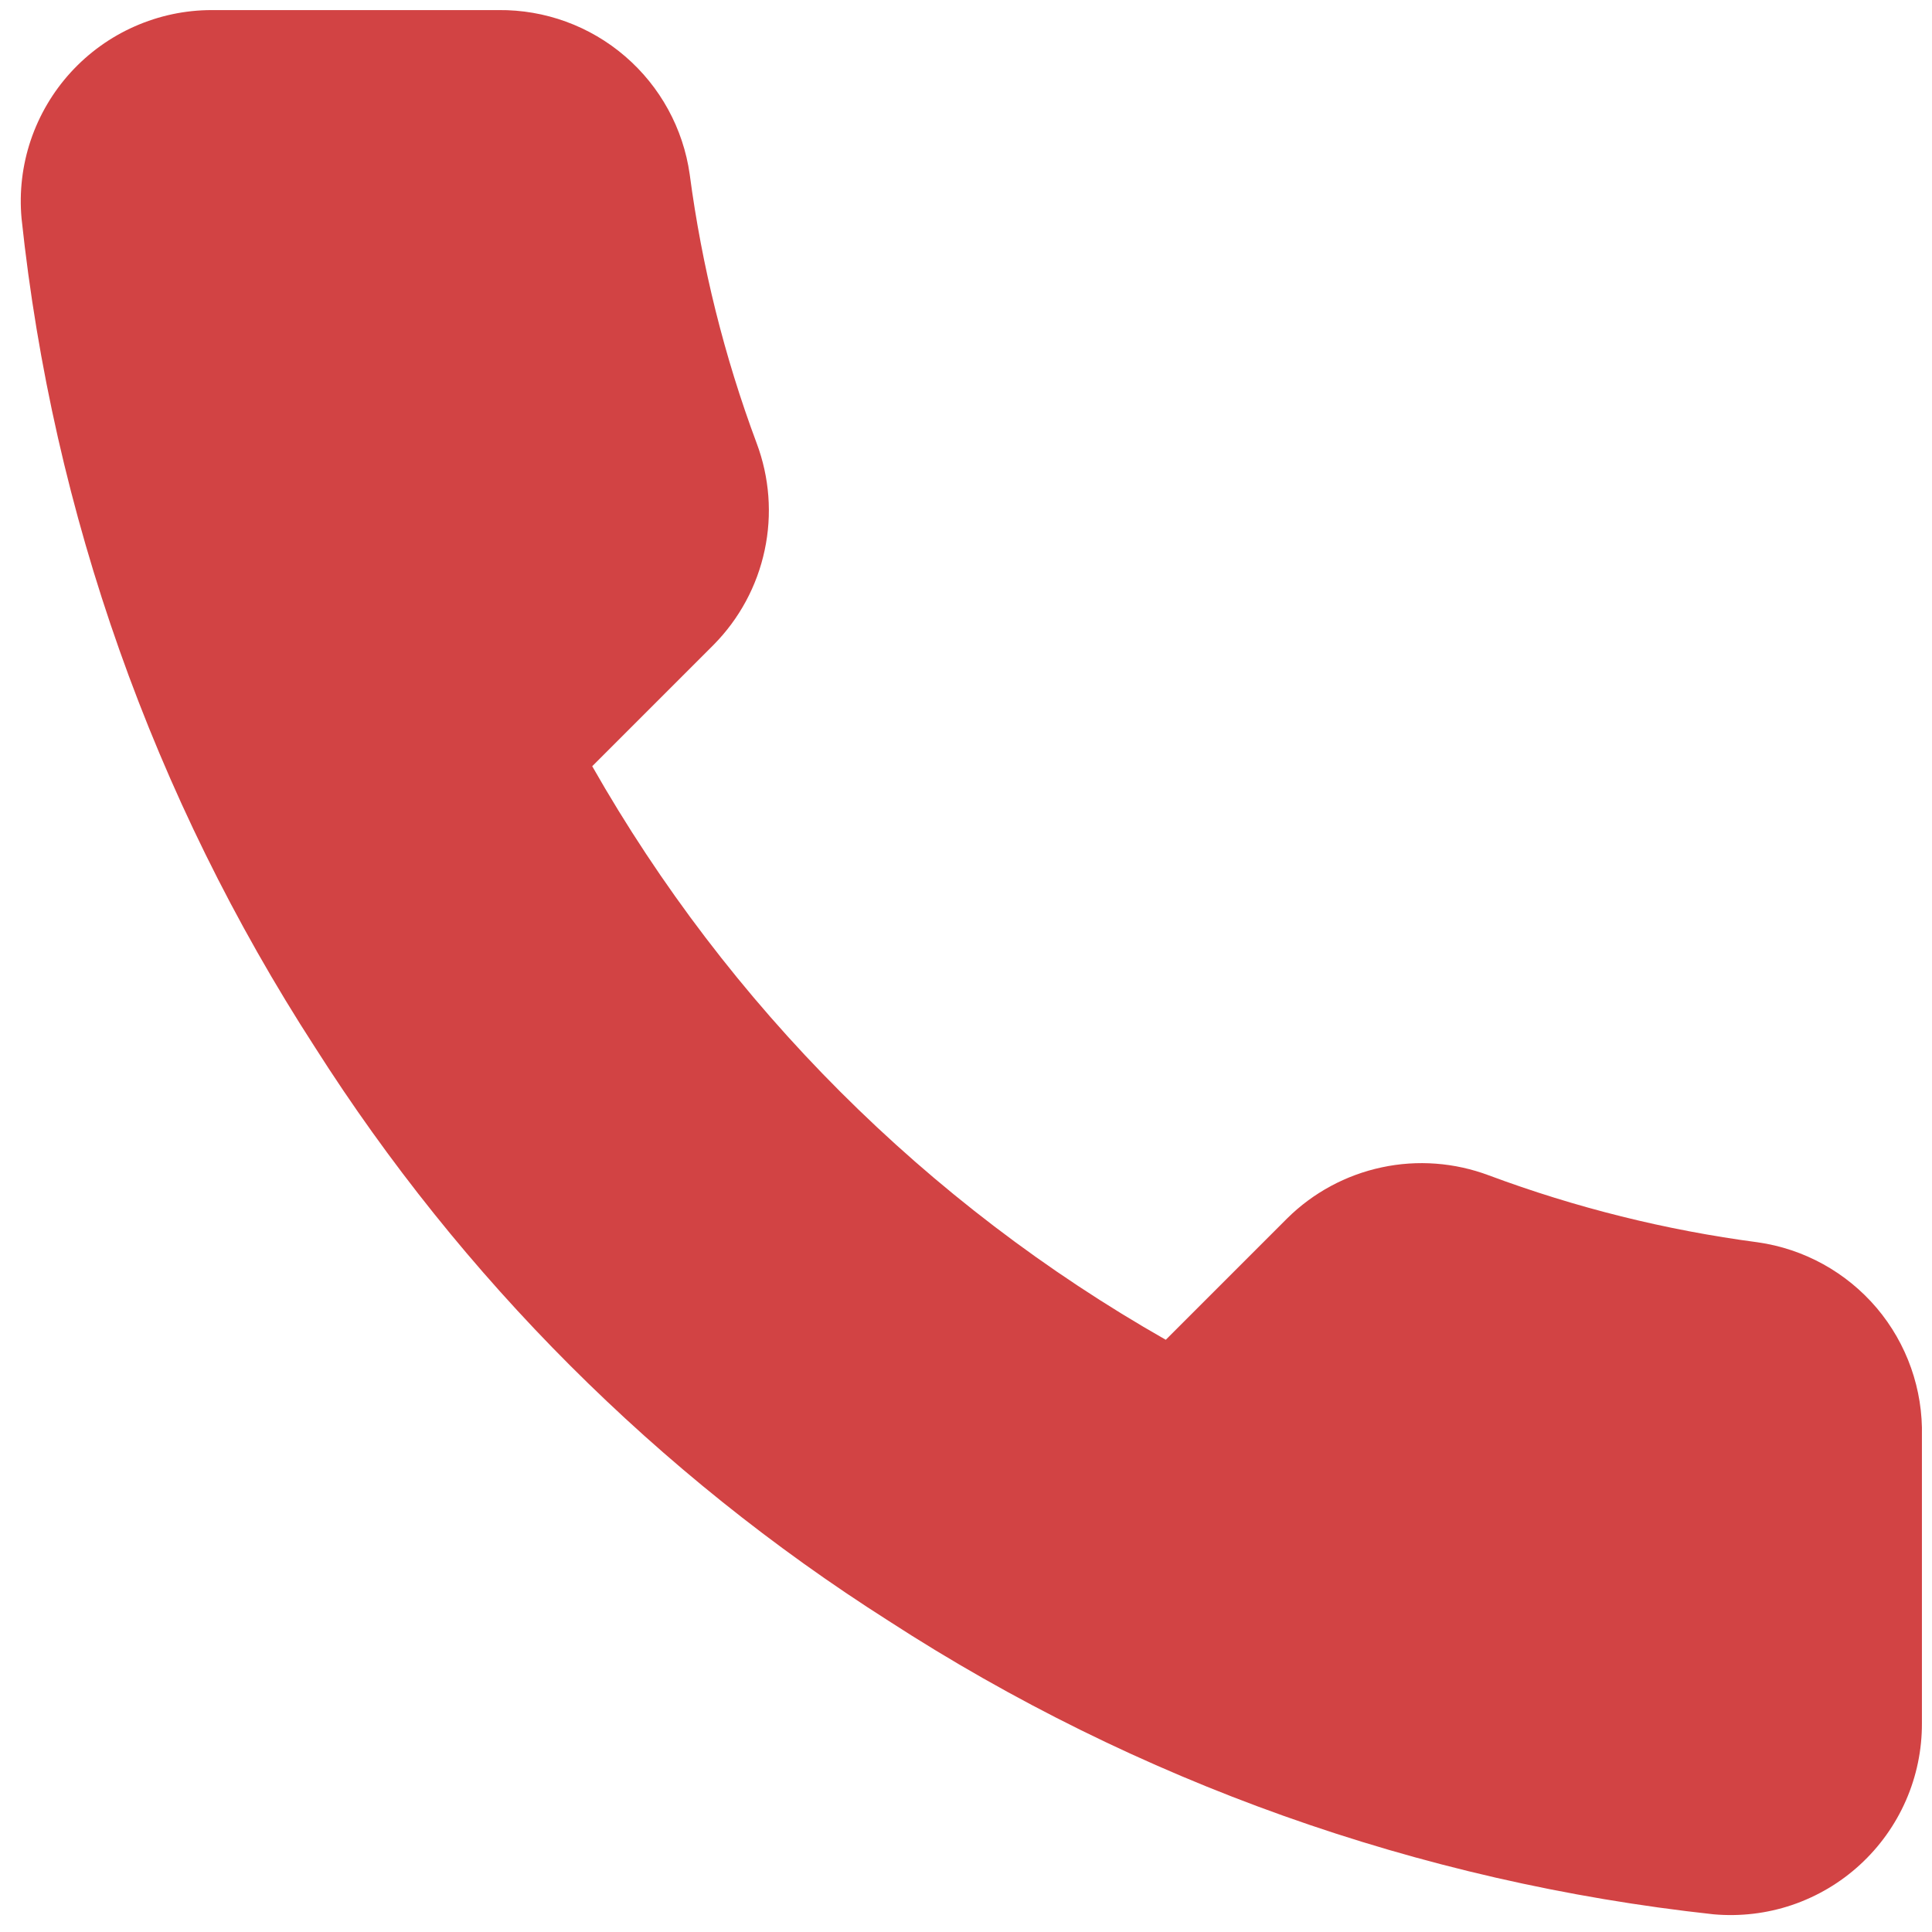 <svg width="32" height="32" viewBox="0 0 32 32" fill="none" xmlns="http://www.w3.org/2000/svg">
<path d="M31.833 23.79V28.54C31.835 28.981 31.745 29.417 31.568 29.822C31.391 30.226 31.132 30.588 30.807 30.886C30.483 31.184 30.099 31.411 29.681 31.553C29.263 31.694 28.821 31.746 28.382 31.707C23.509 31.177 18.829 29.512 14.717 26.846C10.892 24.415 7.648 21.171 5.217 17.346C2.542 13.215 0.876 8.512 0.357 3.618C0.317 3.18 0.369 2.739 0.509 2.323C0.65 1.906 0.875 1.523 1.172 1.198C1.468 0.874 1.829 0.614 2.231 0.437C2.633 0.259 3.068 0.167 3.507 0.167H8.257C9.026 0.159 9.771 0.431 10.353 0.932C10.936 1.433 11.317 2.129 11.424 2.89C11.625 4.41 11.996 5.903 12.532 7.339C12.745 7.906 12.792 8.522 12.665 9.114C12.539 9.706 12.246 10.249 11.82 10.68L9.809 12.691C12.063 16.655 15.345 19.937 19.309 22.191L21.32 20.18C21.75 19.754 22.294 19.461 22.886 19.335C23.478 19.208 24.094 19.255 24.661 19.468C26.097 20.003 27.59 20.375 29.11 20.576C29.879 20.684 30.581 21.072 31.084 21.664C31.586 22.257 31.852 23.014 31.833 23.79Z" fill="#D24344"/>
</svg>

